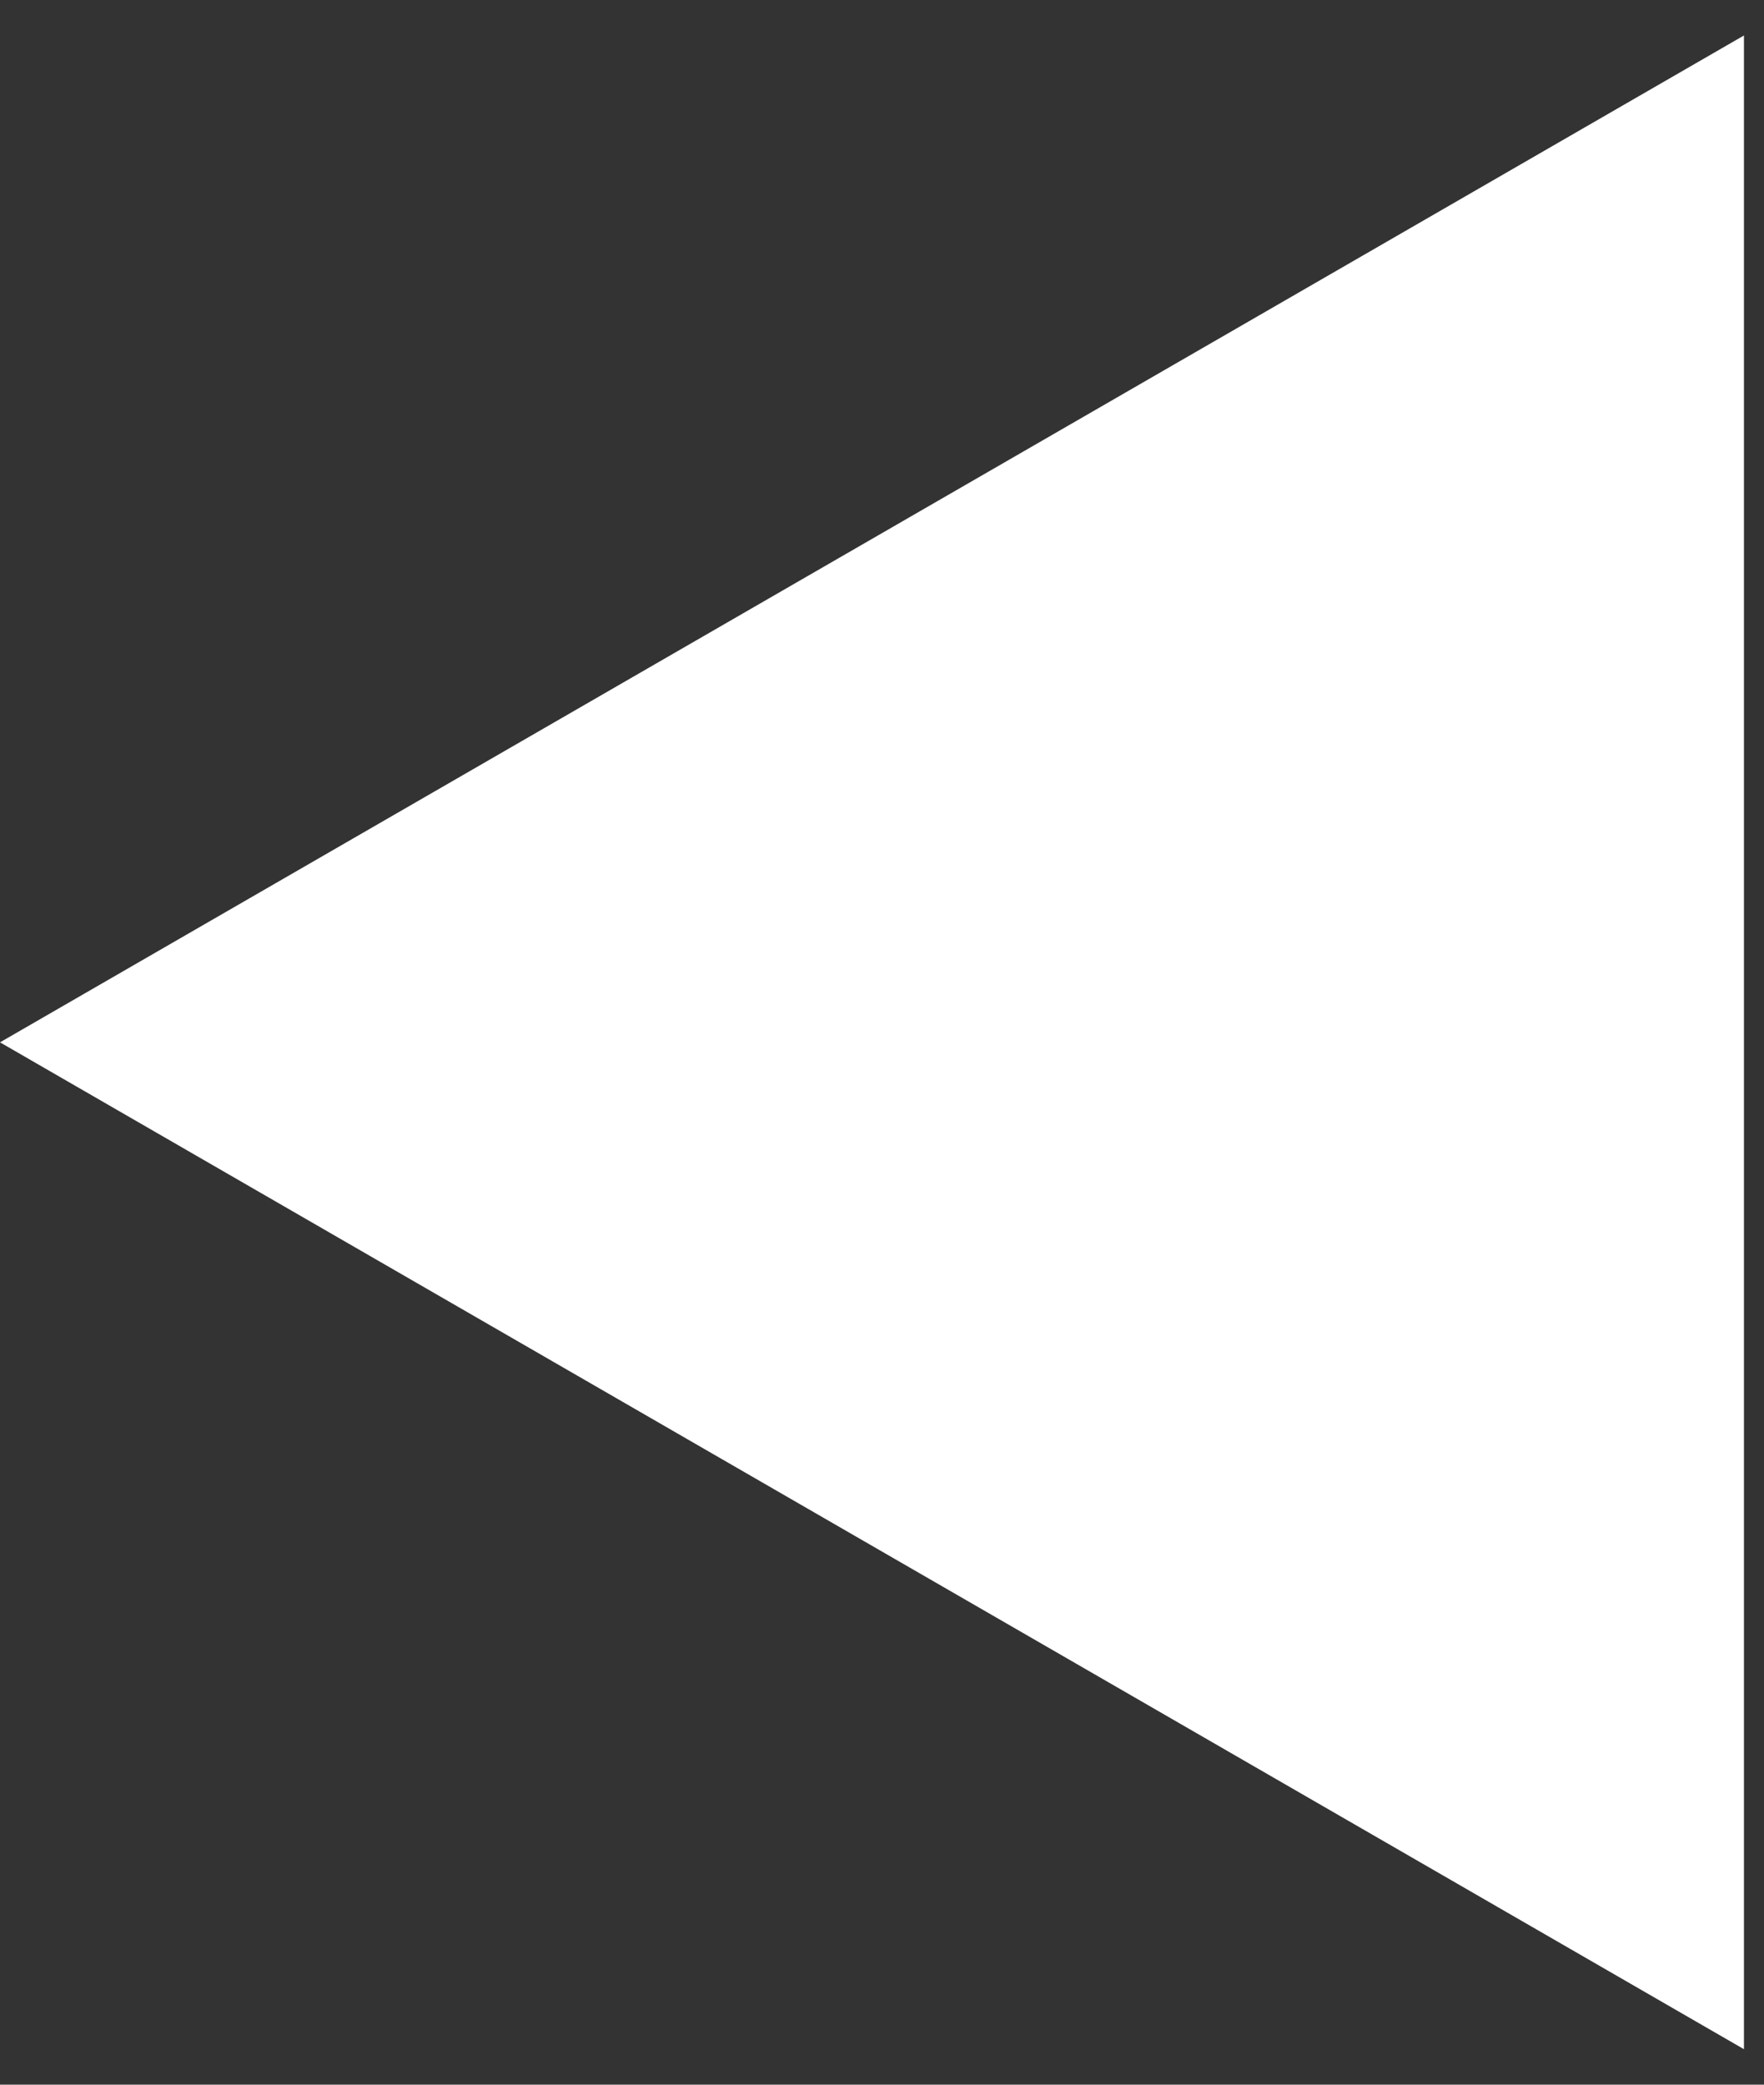 <svg width="44" height="52" viewBox="0 0 44 52" fill="none" xmlns="http://www.w3.org/2000/svg">
<rect x="0" y="0" width="44" height="52" fill="#333333" stroke="none"/>
<path d="M-1.26763e-06 26L43.5 0.885L43.5 51.115L-1.26763e-06 26Z" fill="white"/>
</svg>
